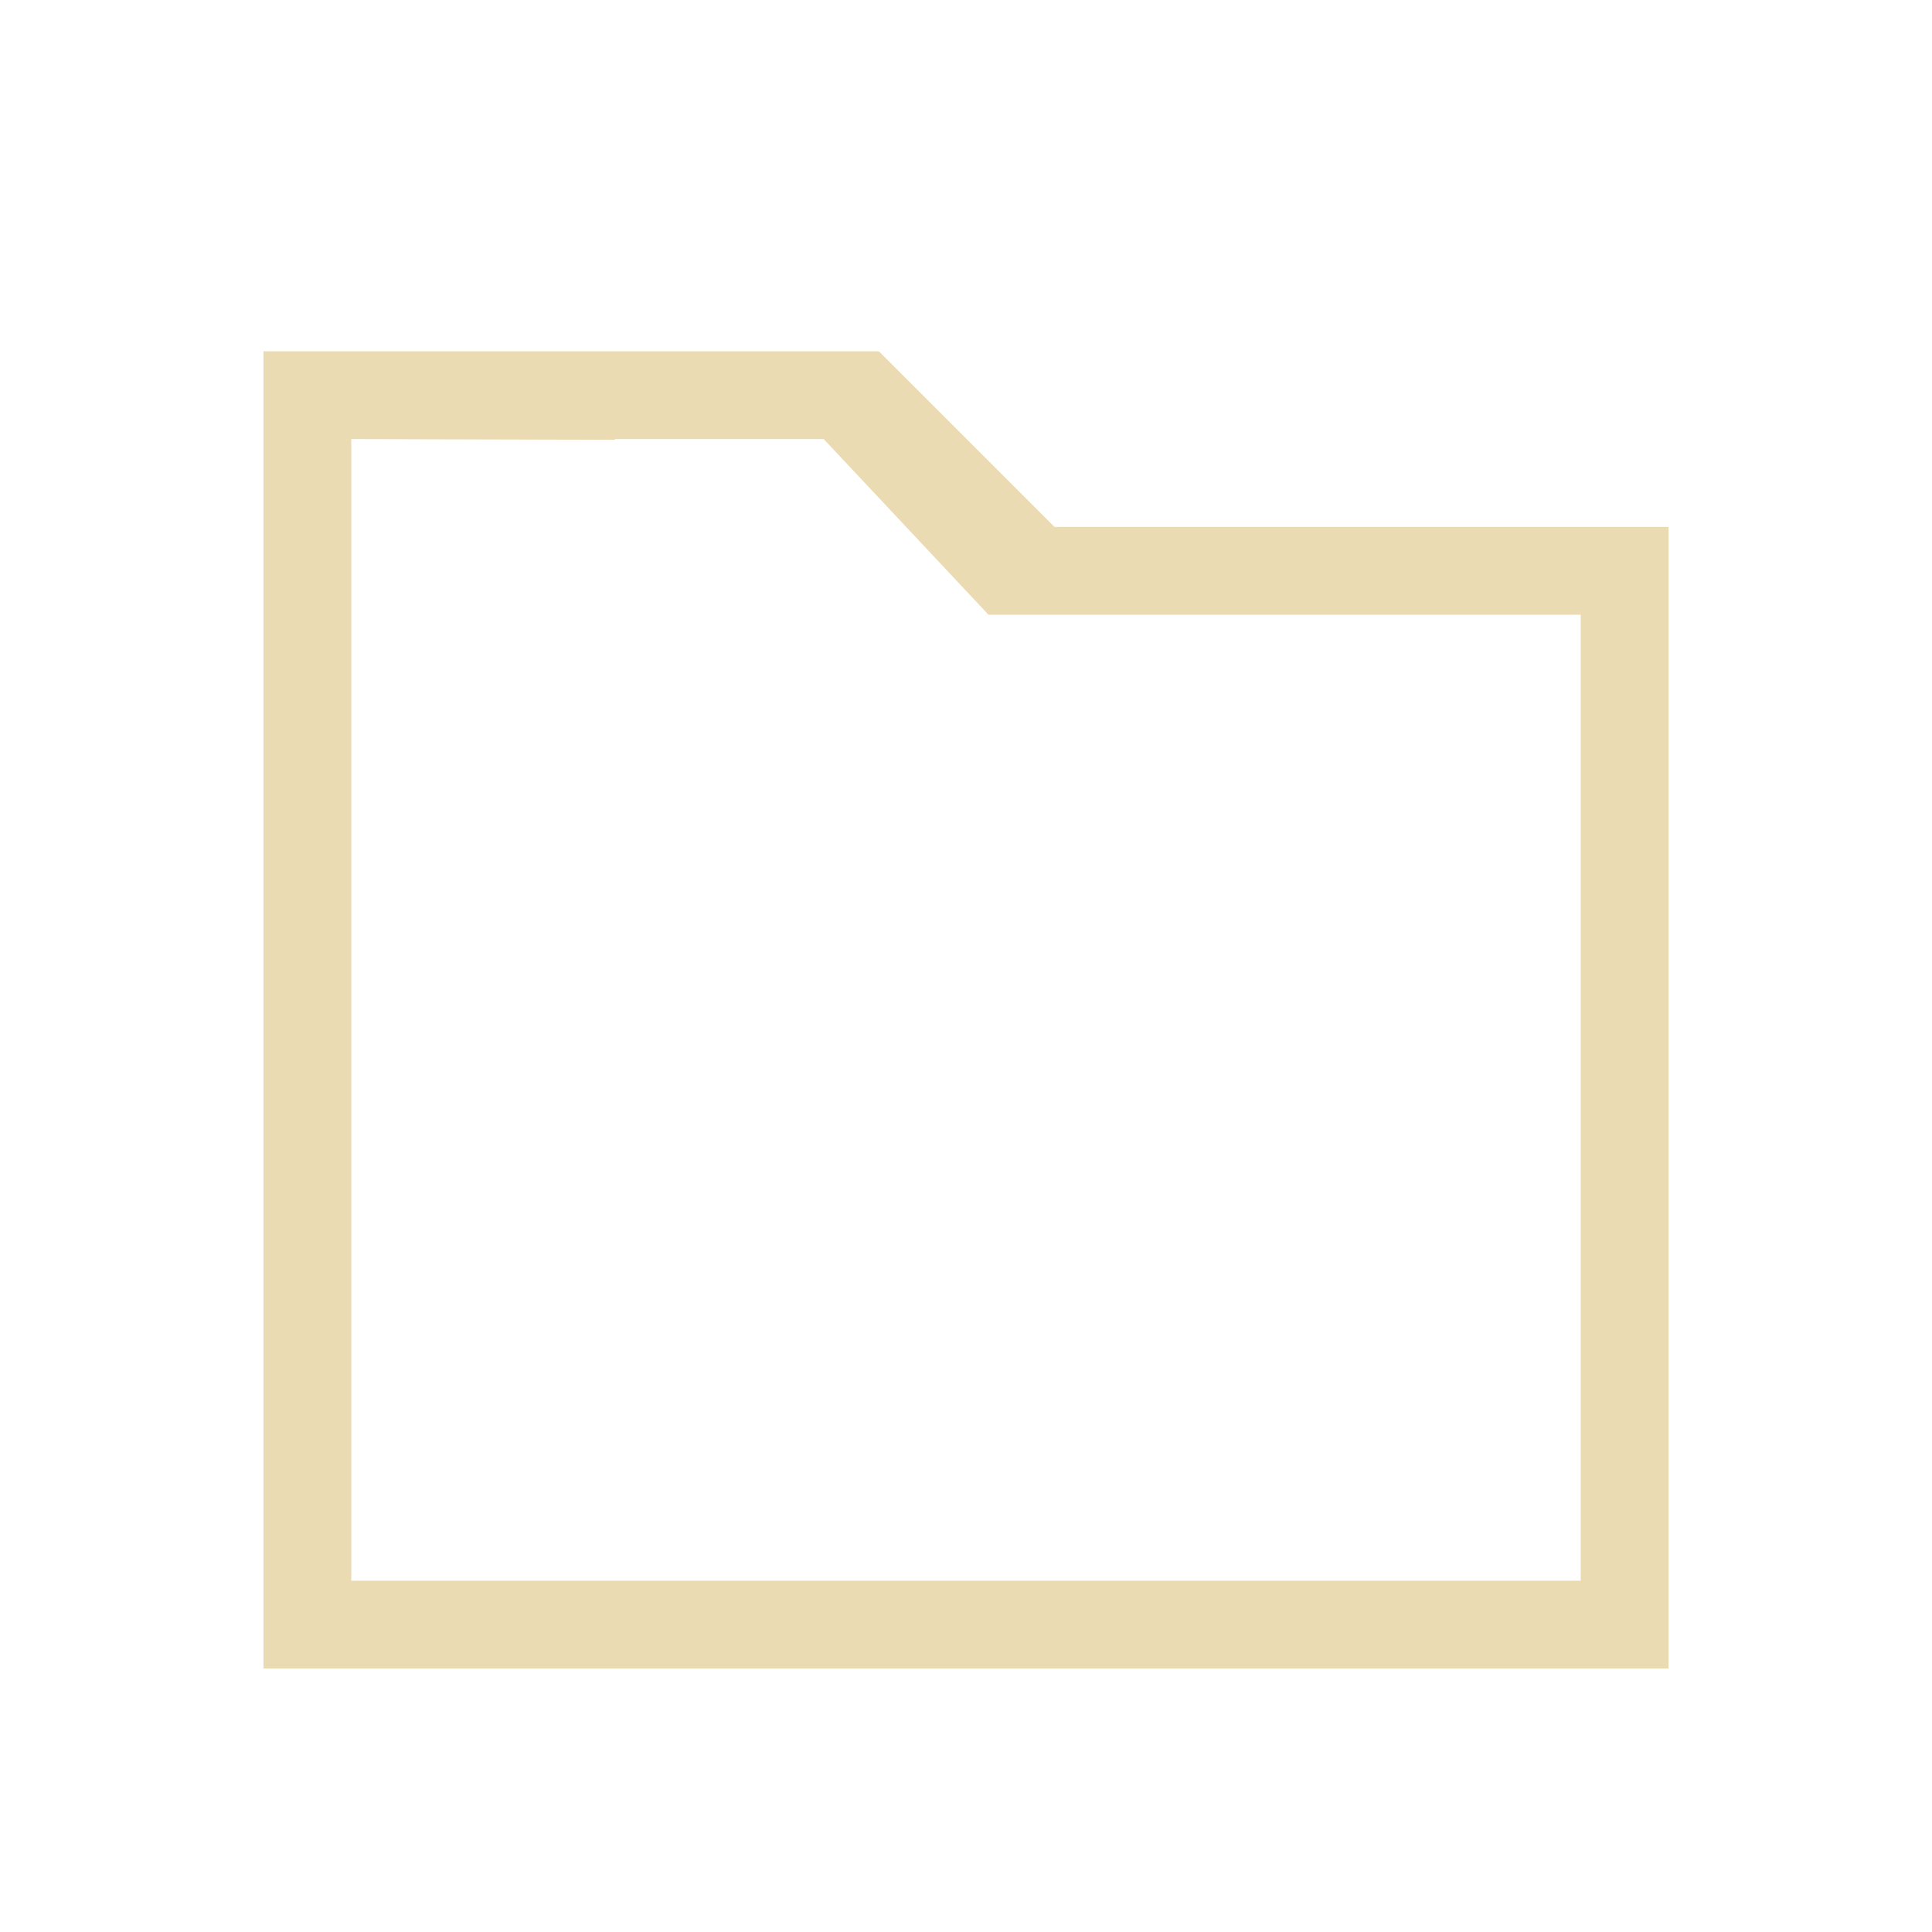 <svg xmlns="http://www.w3.org/2000/svg" viewBox="0 0 22 22">
	  <defs id="defs3051">
    <style type="text/css" id="current-color-scheme">
      .ColorScheme-Text {
        color:#ebdbb2
      }
      </style>
  </defs>
    <path
        style="fill:currentColor;fill-opacity:1;stroke:none" 
    	d="M3 4v15h16V6h-6.992l-2-2-.008.008V4H4zm8.256 3H18v11H4V5l3 .008V5h2.38z" 
    	class="ColorScheme-Text"
    	/>
</svg>
